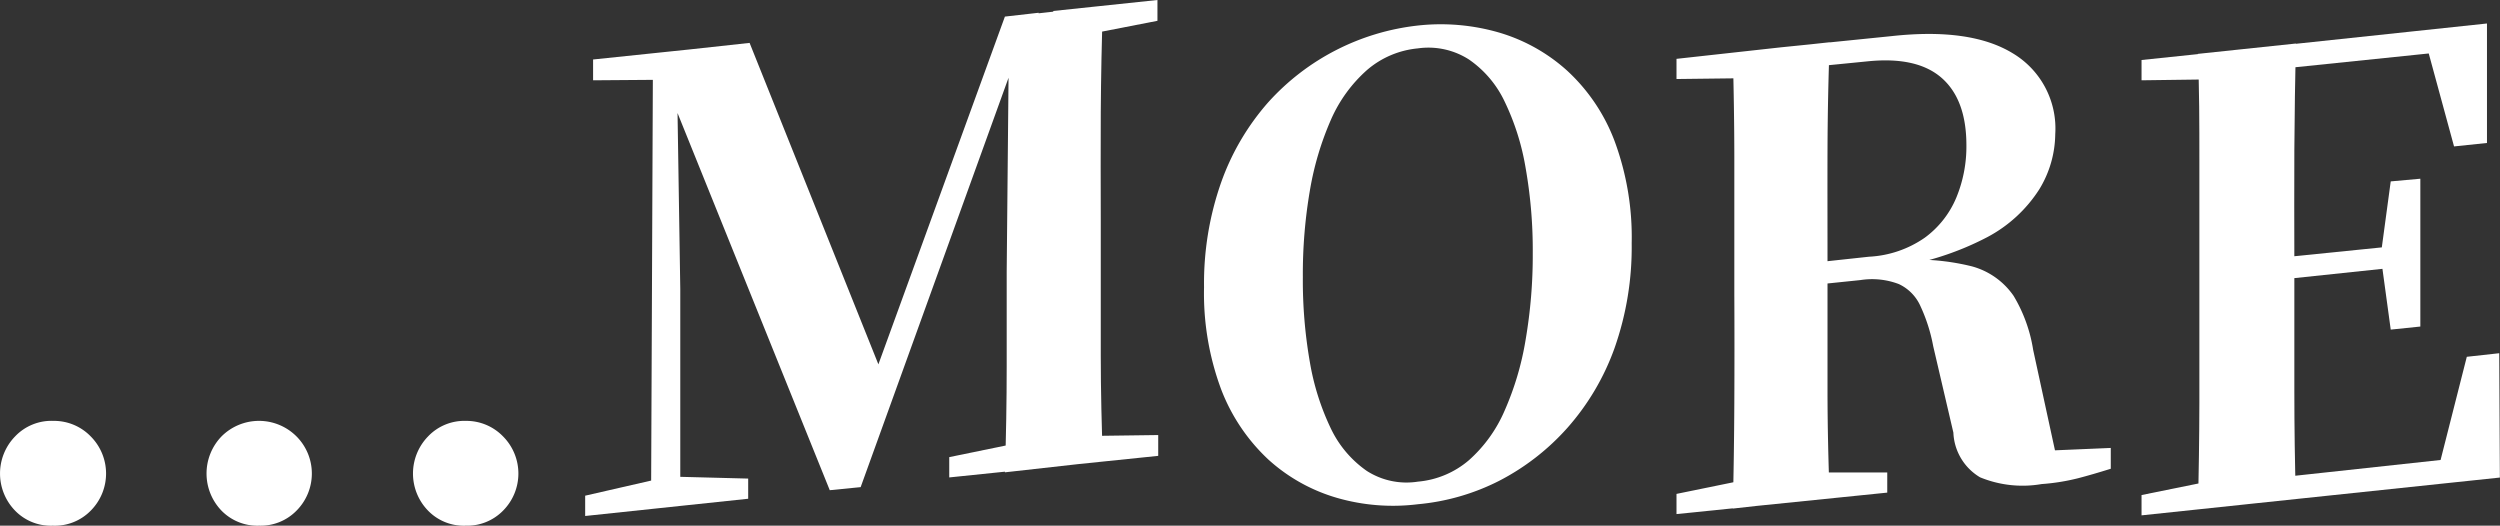 <svg id="圖層_1" data-name="圖層 1" xmlns="http://www.w3.org/2000/svg" viewBox="0 0 195.84 41.18"><rect x="0" y="0" width="195.84" height="41.18" fill="#333333" stroke="none"/><defs><style>.cls-1{fill:#fff;}</style></defs><path class="cls-1" d="M4.13,41.18A3.89,3.89,0,0,1,1.18,40a4.17,4.17,0,0,1,0-5.81,3.92,3.92,0,0,1,3-1.22,4,4,0,0,1,2.93,1.22,4.12,4.12,0,0,1,0,5.81A3.93,3.93,0,0,1,4.13,41.18Z"/><path class="cls-1" d="M20.3,41.18A3.92,3.92,0,0,1,17.35,40a4.19,4.19,0,0,1,0-5.81,4.15,4.15,0,0,1,5.88,0,4.12,4.12,0,0,1,0,5.81A3.92,3.92,0,0,1,20.3,41.18Z"/><path class="cls-1" d="M36.48,41.18A3.89,3.89,0,0,1,33.53,40a4.17,4.17,0,0,1,0-5.81,3.92,3.92,0,0,1,2.95-1.22,4,4,0,0,1,2.93,1.22,4.12,4.12,0,0,1,0,5.81A3.93,3.93,0,0,1,36.48,41.18Z"/><path class="cls-1" d="M45.84,40.42V38.83l5.85-1.34,1.11-.15,5.81.15v1.58Zm.62-34.13V4.66l7.39-.77V6.14l-.67.1ZM51,39.84l.15-35.66L53,4l.29,18.63v17ZM65,38.4l-13-32.21-.34,0V4.13l7.06-.77L69.45,30.14l-1.29.15.33-.87L78.72,1.3,81.36,1V3.12L80,3.26l-.58,1.68-12,33.22Zm9.36-1V35.81l7.49-1.54,1.34-.09,7.54-.1v1.63ZM78.72,37q.14-4.23.14-8.28c0-2.7,0-5.18,0-7.42l.19-20L86.4.48c-.1,2.75-.15,5.53-.17,8.33s0,5.61,0,8.42v2.21c0,2.82,0,5.62,0,8.42s.07,5.56.17,8.28ZM82.51,3.12V.86L90.67,0V1.63L83.28,3.07Z"/><path class="cls-1" d="M111.07,39.5a15.79,15.79,0,0,1-6.34-.5,13.65,13.65,0,0,1-5.37-3,14.7,14.7,0,0,1-3.7-5.5,21.55,21.55,0,0,1-1.34-8,23.8,23.8,0,0,1,1.34-8.21A19.16,19.16,0,0,1,99.36,8,18.53,18.53,0,0,1,111.07,2a16.37,16.37,0,0,1,6.36.55,13.72,13.72,0,0,1,5.35,3,14.39,14.39,0,0,1,3.7,5.5,21.7,21.7,0,0,1,1.34,8,23.8,23.8,0,0,1-1.34,8.21,19.16,19.16,0,0,1-3.7,6.26,18.51,18.51,0,0,1-5.35,4.15A17.5,17.5,0,0,1,111.07,39.5Zm0-1.77a7.08,7.08,0,0,0,4-1.68,11,11,0,0,0,2.79-3.87,22.87,22.87,0,0,0,1.65-5.56,39.15,39.15,0,0,0,.56-6.8,37.07,37.07,0,0,0-.56-6.67,19.23,19.23,0,0,0-1.65-5.21,8.3,8.3,0,0,0-2.79-3.28,5.88,5.88,0,0,0-4-.87,7.12,7.12,0,0,0-4,1.71,11.17,11.17,0,0,0-2.81,3.88,23.51,23.51,0,0,0-1.65,5.55,38.67,38.67,0,0,0-.55,6.77,37.11,37.11,0,0,0,.55,6.67,19.58,19.58,0,0,0,1.65,5.21,8.5,8.5,0,0,0,2.81,3.31A5.76,5.76,0,0,0,111.07,37.73Z"/><path class="cls-1" d="M131.33,6.19V4.61l8.25-.91V6l-.72.1Zm0,34.08V38.69l7.53-1.54,1.49-.14,7.49,0v1.58Zm4.41-.43q.1-4.12.12-8.33t0-8.42V20.88q0-4.23,0-8.4c0-2.78-.05-5.57-.12-8.35l7.59-.82c-.1,2.75-.16,5.55-.17,8.38s0,5.85,0,9V22c0,2.91,0,5.78,0,8.59s.07,5.62.17,8.4Zm24.19-1.92a8.75,8.75,0,0,1-4.82-.53,4.27,4.27,0,0,1-2.09-3.5l-1.58-6.77a13.09,13.09,0,0,0-1-3.14,3.45,3.45,0,0,0-1.7-1.73,5.89,5.89,0,0,0-3-.31l-6,.62V20.83l6.67-.72a8.39,8.39,0,0,0,4.37-1.49,7.43,7.43,0,0,0,2.47-3.14,10.48,10.48,0,0,0,.79-4.1q0-3.56-1.92-5.26T146.35,4.8l-6.77.67V3.7l8.59-.87q6.2-.68,9.51,1.35A6.86,6.86,0,0,1,161,10.51a8.43,8.43,0,0,1-1.25,4.32,10.86,10.86,0,0,1-4.08,3.75,22.85,22.85,0,0,1-7.58,2.4v-.53a18.07,18.07,0,0,1,6.36.41,5.81,5.81,0,0,1,3.29,2.32,11.77,11.77,0,0,1,1.53,4.23l2,9.21-3.65-1.2,7.73-.33v1.63c-.93.29-1.78.54-2.55.74A16.39,16.39,0,0,1,159.93,37.92Z"/><path class="cls-1" d="M167.76,6.29V4.7L176,3.84V6.1l-.72.09Zm0,34.08V38.78l7.53-1.53.72-.1V39.5Zm4.41-.48q.11-4.12.12-8.31c0-2.78,0-5.6,0-8.44V20.93q0-4.23,0-8.4c0-2.79,0-5.55-.12-8.31l7.68-.81c-.06,2.72-.1,5.49-.12,8.33s0,5.73,0,8.71v1.39q0,4.56,0,8.81t.12,8.42Zm20.07-28.42-2.45-9,3.65,1.39L176,5.66V3.84l18.82-2,0,9.36ZM176,22.18V20.45l11.86-1.2v1.68Zm0,17.32V37.68l18.44-2-3.7,2.11,2.5-9.84,2.54-.28.05,9.74Zm11.28-13.68-.72-5.28v-1l.72-5.33L189.6,14V25.58Z"/></svg>
